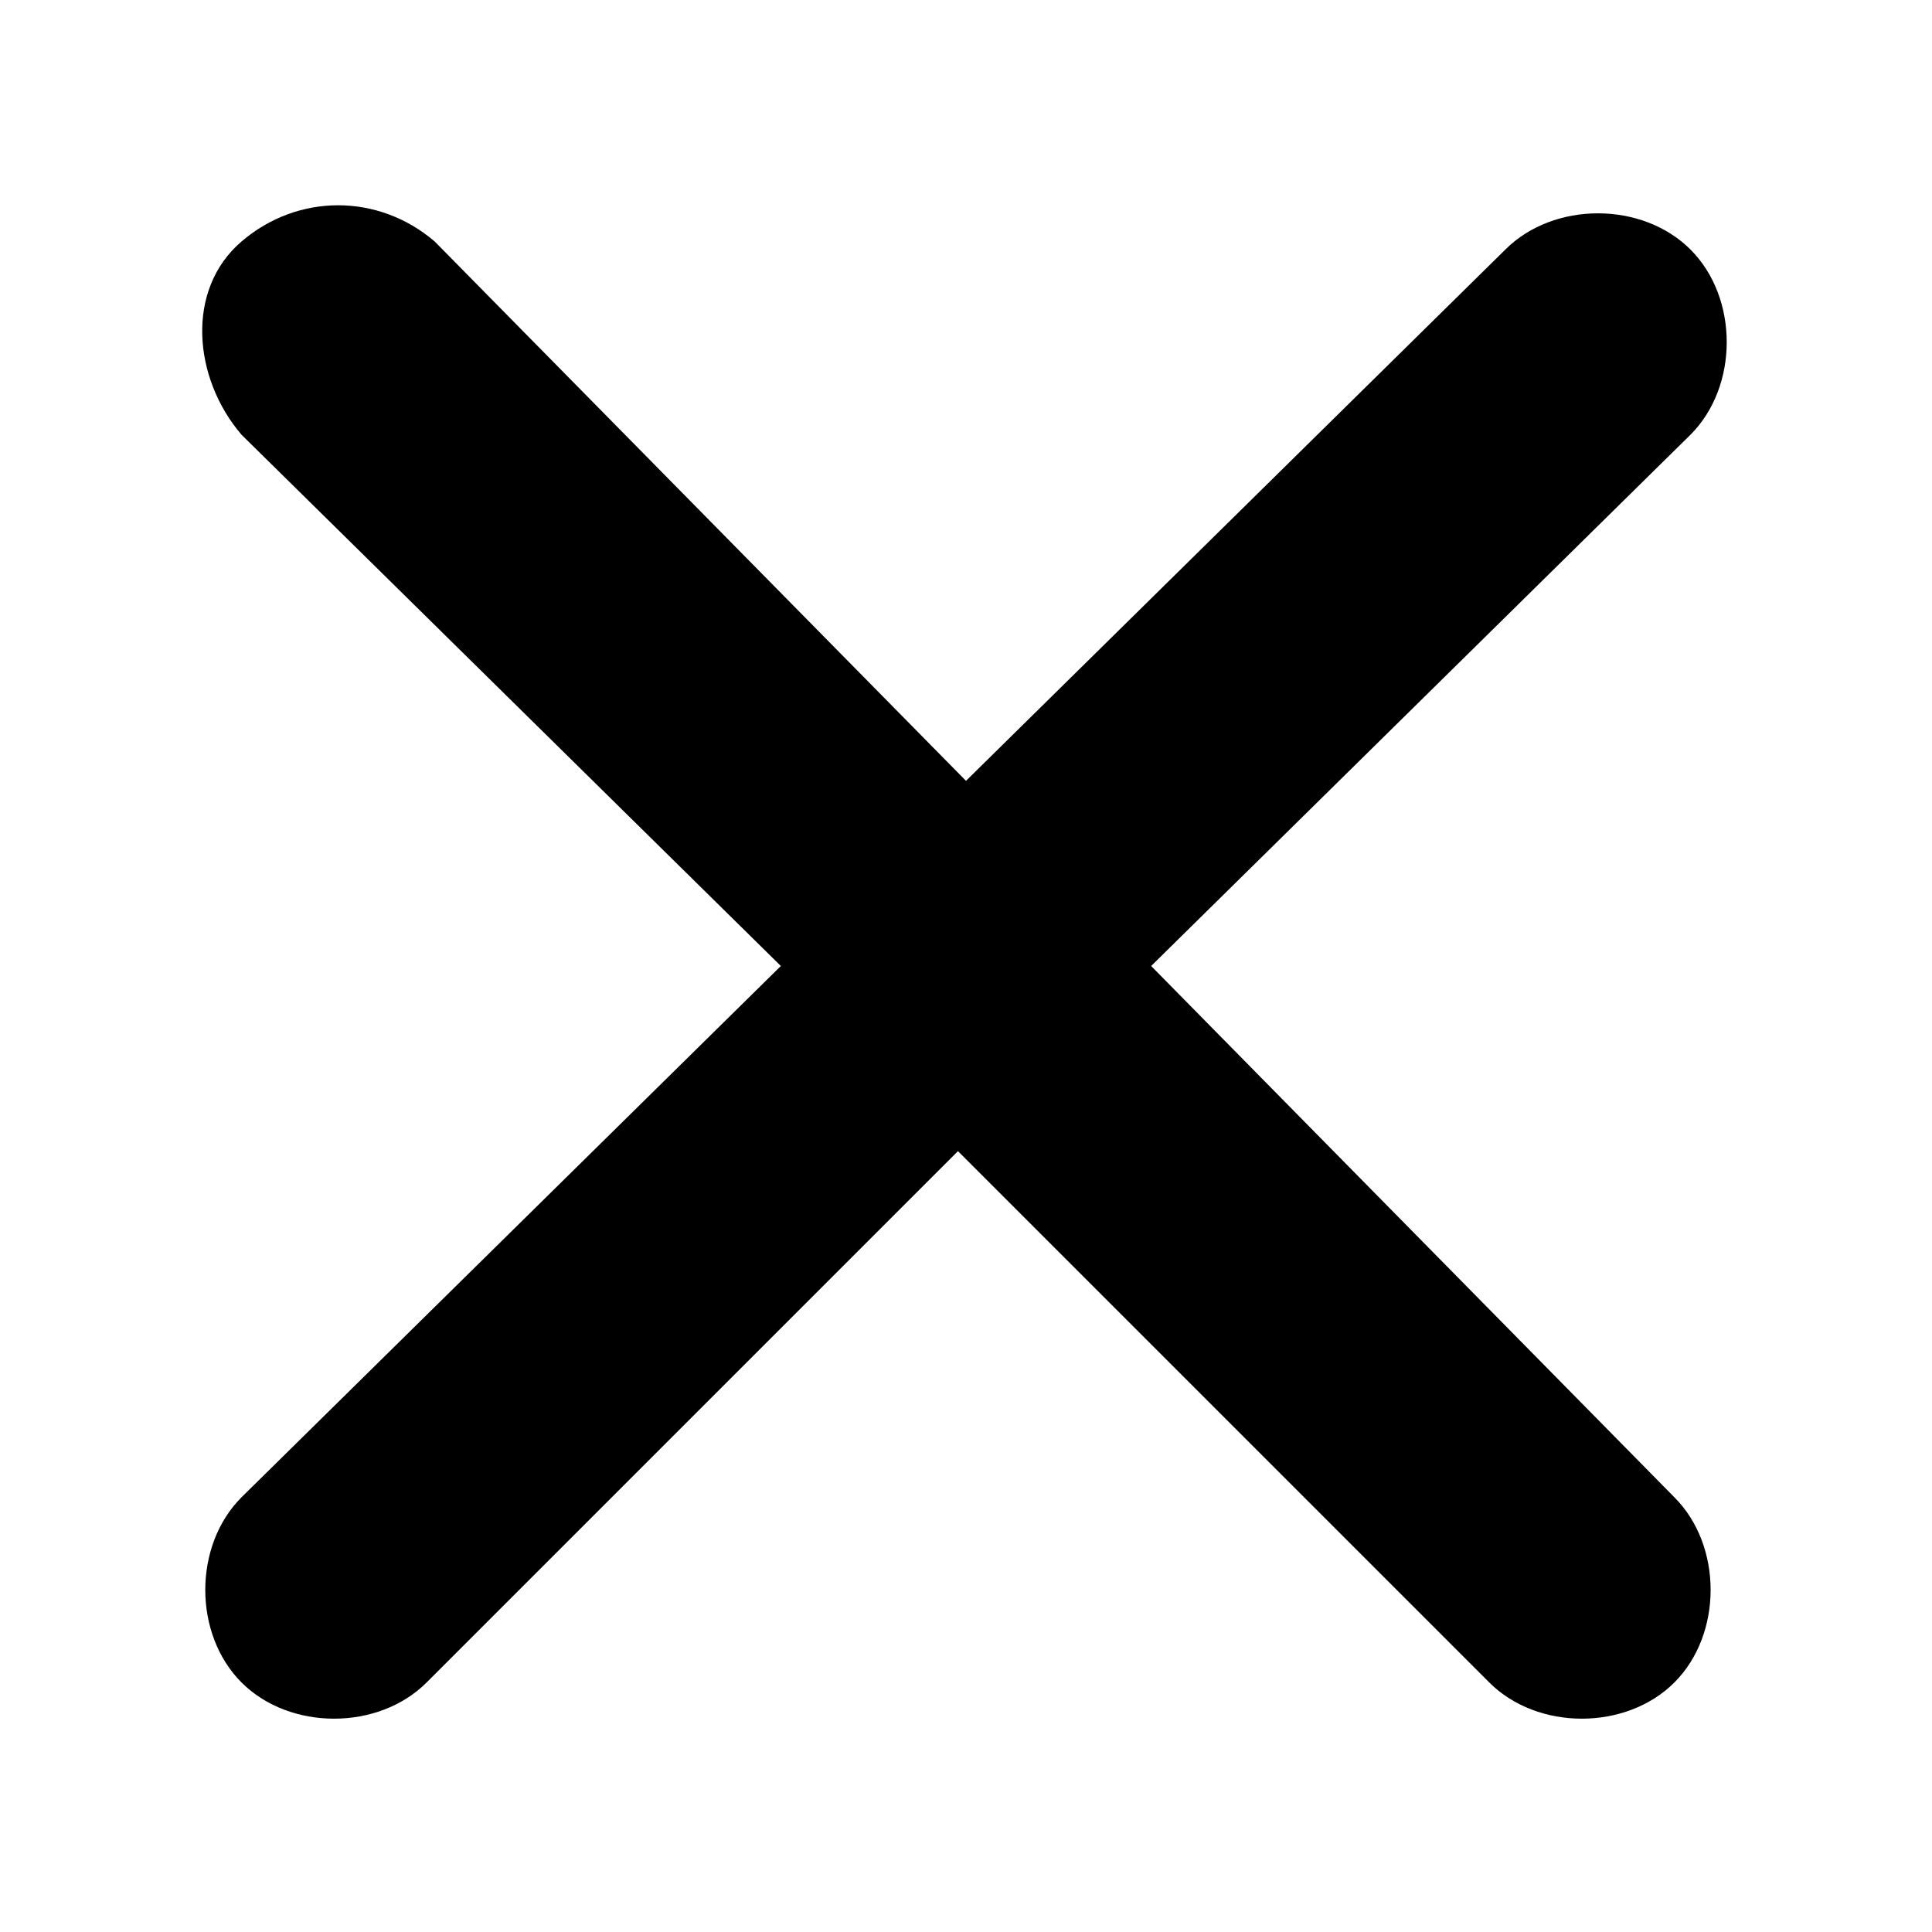 <?xml version="1.0" encoding="utf-8"?>
<!-- Generator: Adobe Illustrator 25.2.0, SVG Export Plug-In . SVG Version: 6.00 Build 0)  -->
<svg version="1.1" id="Layer_1" xmlns="http://www.w3.org/2000/svg" xmlns:xlink="http://www.w3.org/1999/xlink" x="0px" y="0px"
	 viewBox="0 0 24 24" style="enable-background:new 0 0 24 24;" xml:space="preserve">
<path d="M21,5.4c0.6-0.6,0.6-1.7,0-2.3s-1.7-0.6-2.3,0L12,9.7L5.4,3C4.7,2.4,3.7,2.4,3,3S2.4,4.7,3,5.4L9.7,12L3,18.6
	c-0.6,0.6-0.6,1.7,0,2.3s1.7,0.6,2.3,0l6.6-6.6l6.6,6.6c0.6,0.6,1.7,0.6,2.3,0s0.6-1.7,0-2.3L14.3,12L21,5.4z"/>
</svg>
